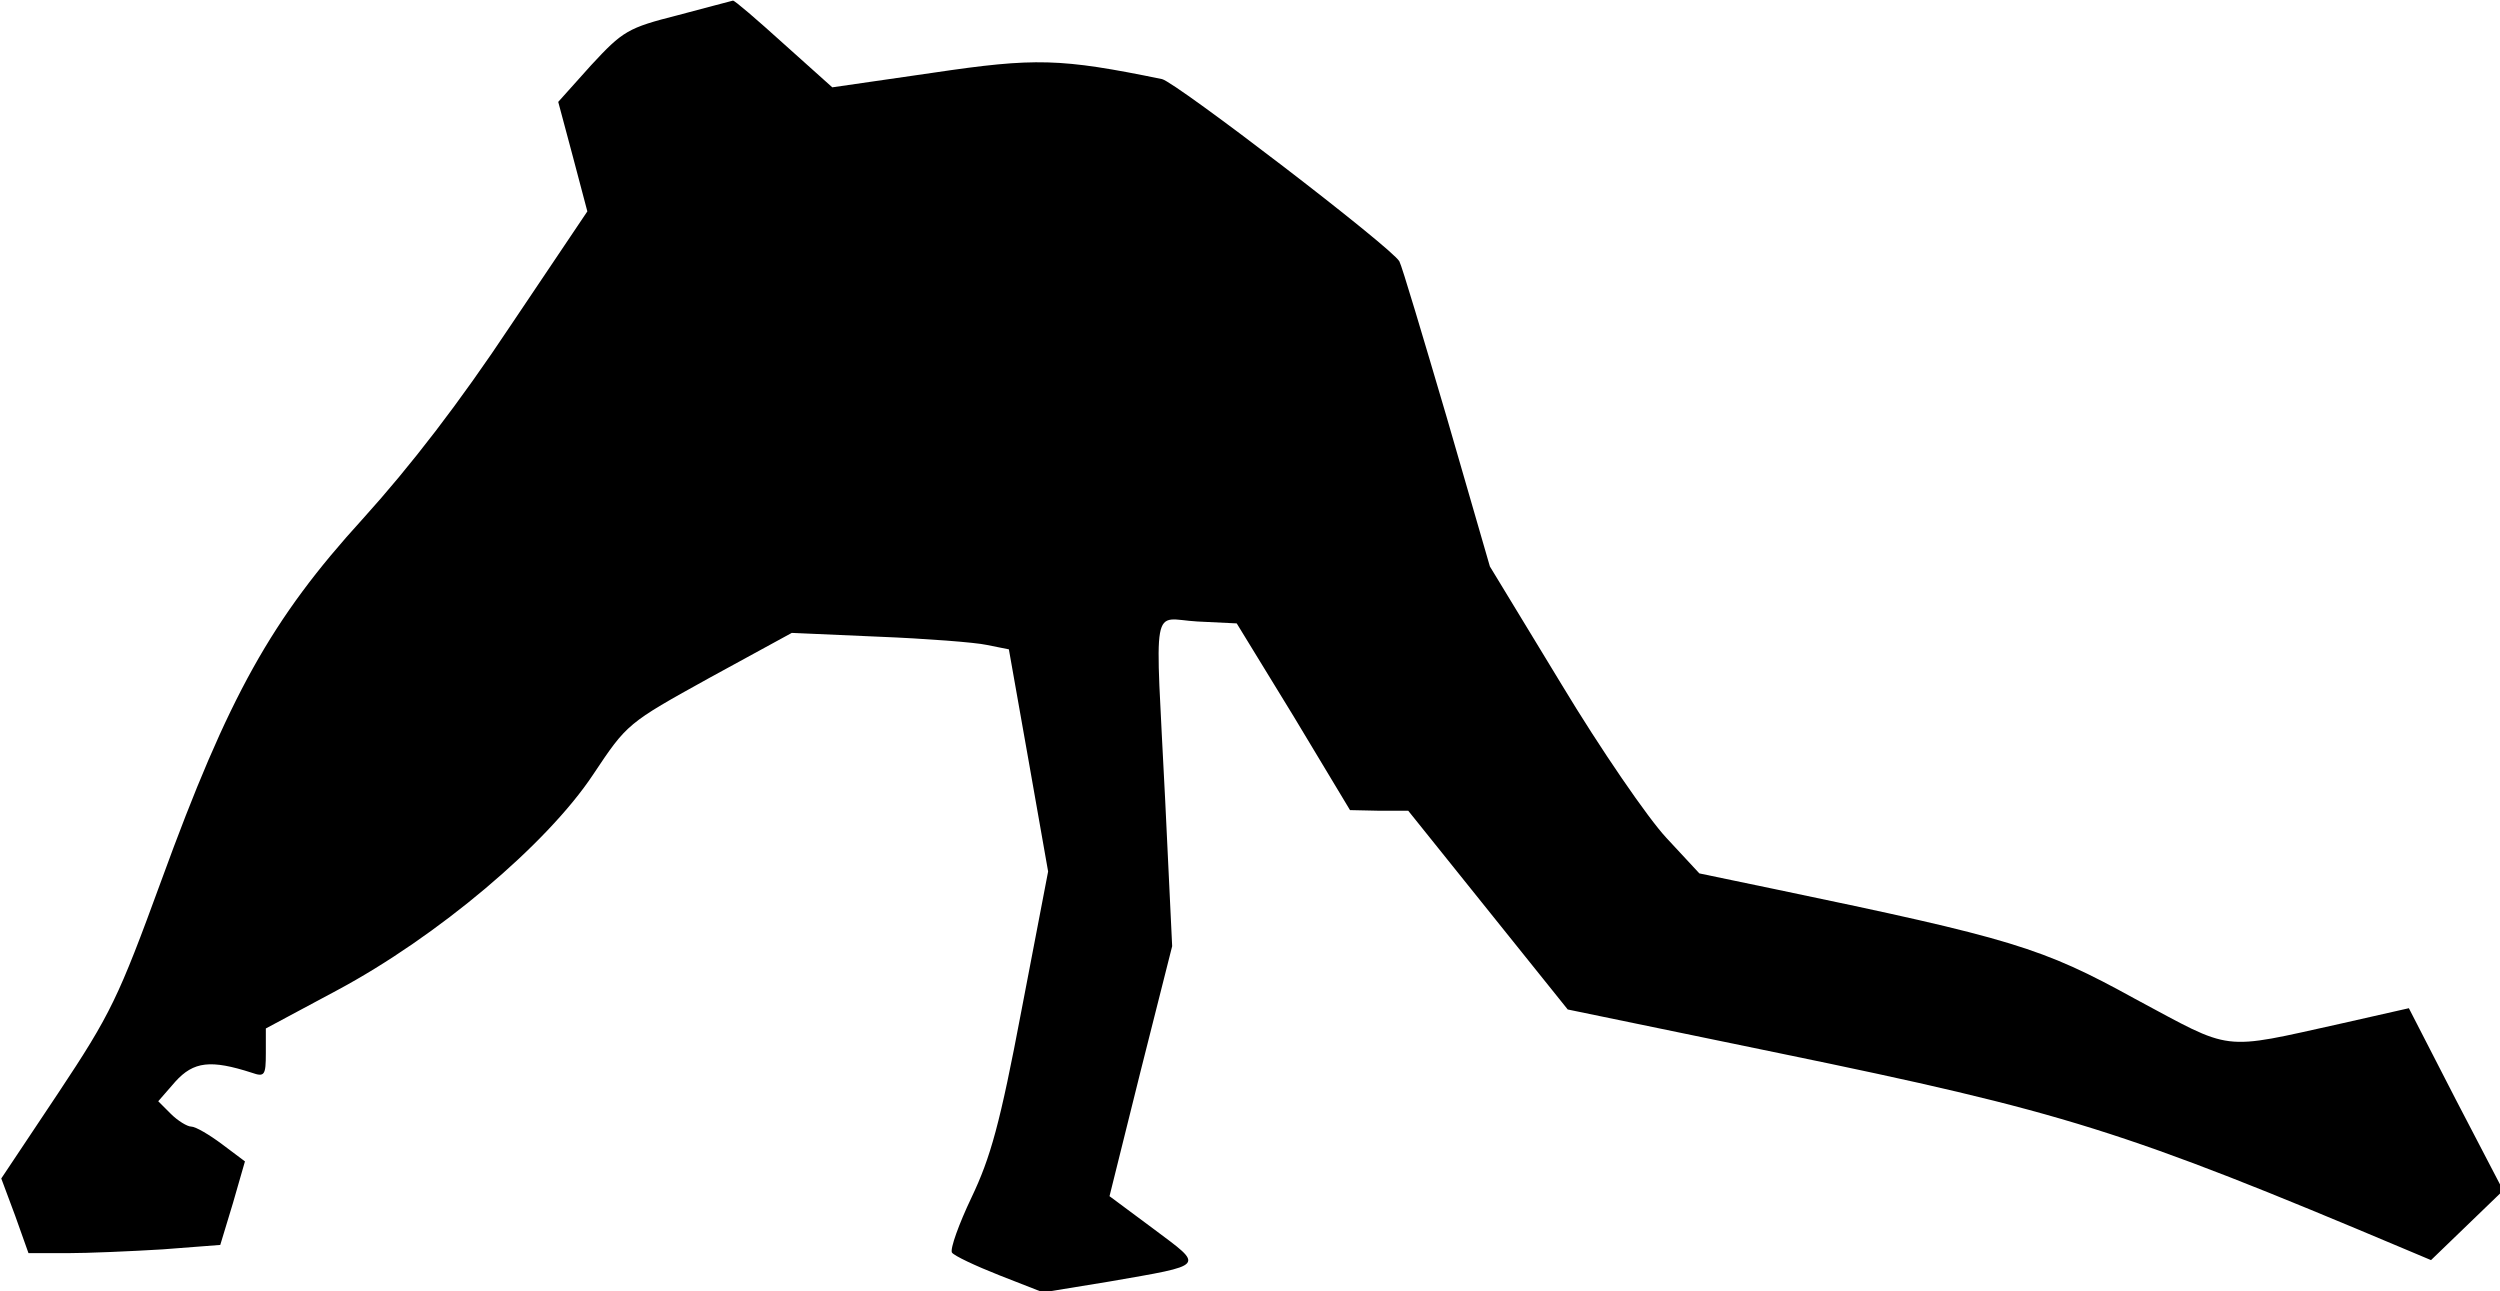 <?xml version="1.0" standalone="no"?>
<!DOCTYPE svg PUBLIC "-//W3C//DTD SVG 20010904//EN"
 "http://www.w3.org/TR/2001/REC-SVG-20010904/DTD/svg10.dtd">
<svg version="1.0" xmlns="http://www.w3.org/2000/svg"
 width="395pt" height="204pt" viewBox="0 0 395 204"
 preserveAspectRatio="xMidYMid meet">
<g transform="translate(0,204) scale(0.1,-0.1)"
fill="#000000" stroke="none">
<path fill="#000000" stroke="none" d="M1071 2016 c-79 -20 -87 -25 -137 -79
l-52 -58 23 -86 23 -87 -121 -180 c-81 -122 -158 -222 -234 -306 -144 -158
-212 -280 -318 -571 -68 -186 -80 -211 -163 -336 l-90 -135 22 -59 21 -59 61
0 c33 0 102 3 151 6 l91 7 20 66 19 66 -36 27 c-20 15 -42 28 -49 28 -6 0 -21
9 -32 20 l-20 20 27 31 c29 32 56 35 121 14 20 -7 22 -4 22 31 l0 39 112 60
c159 85 332 231 405 341 54 81 54 81 184 153 l130 71 137 -6 c75 -3 153 -9
171 -13 l35 -7 31 -175 31 -176 -42 -219 c-34 -180 -49 -233 -79 -296 -20 -42
-34 -81 -31 -87 3 -5 37 -21 75 -36 l69 -27 104 17 c155 27 151 23 71 83 l-70
52 49 197 50 198 -11 230 c-16 324 -23 287 51 283 l62 -3 90 -147 89 -148 46
-1 46 0 126 -157 126 -157 334 -69 c451 -93 544 -122 992 -311 l38 -16 57 55
57 55 -75 144 -74 144 -106 -24 c-194 -43 -170 -45 -327 39 -147 81 -194 95
-568 173 l-120 25 -52 56 c-29 31 -104 140 -166 243 l-113 186 -68 235 c-38
129 -71 240 -75 247 -11 21 -353 283 -375 288 -161 33 -200 34 -362 10 l-159
-23 -77 69 c-42 38 -78 69 -80 68 -1 0 -41 -11 -87 -23z"/>
</g>
</svg>
